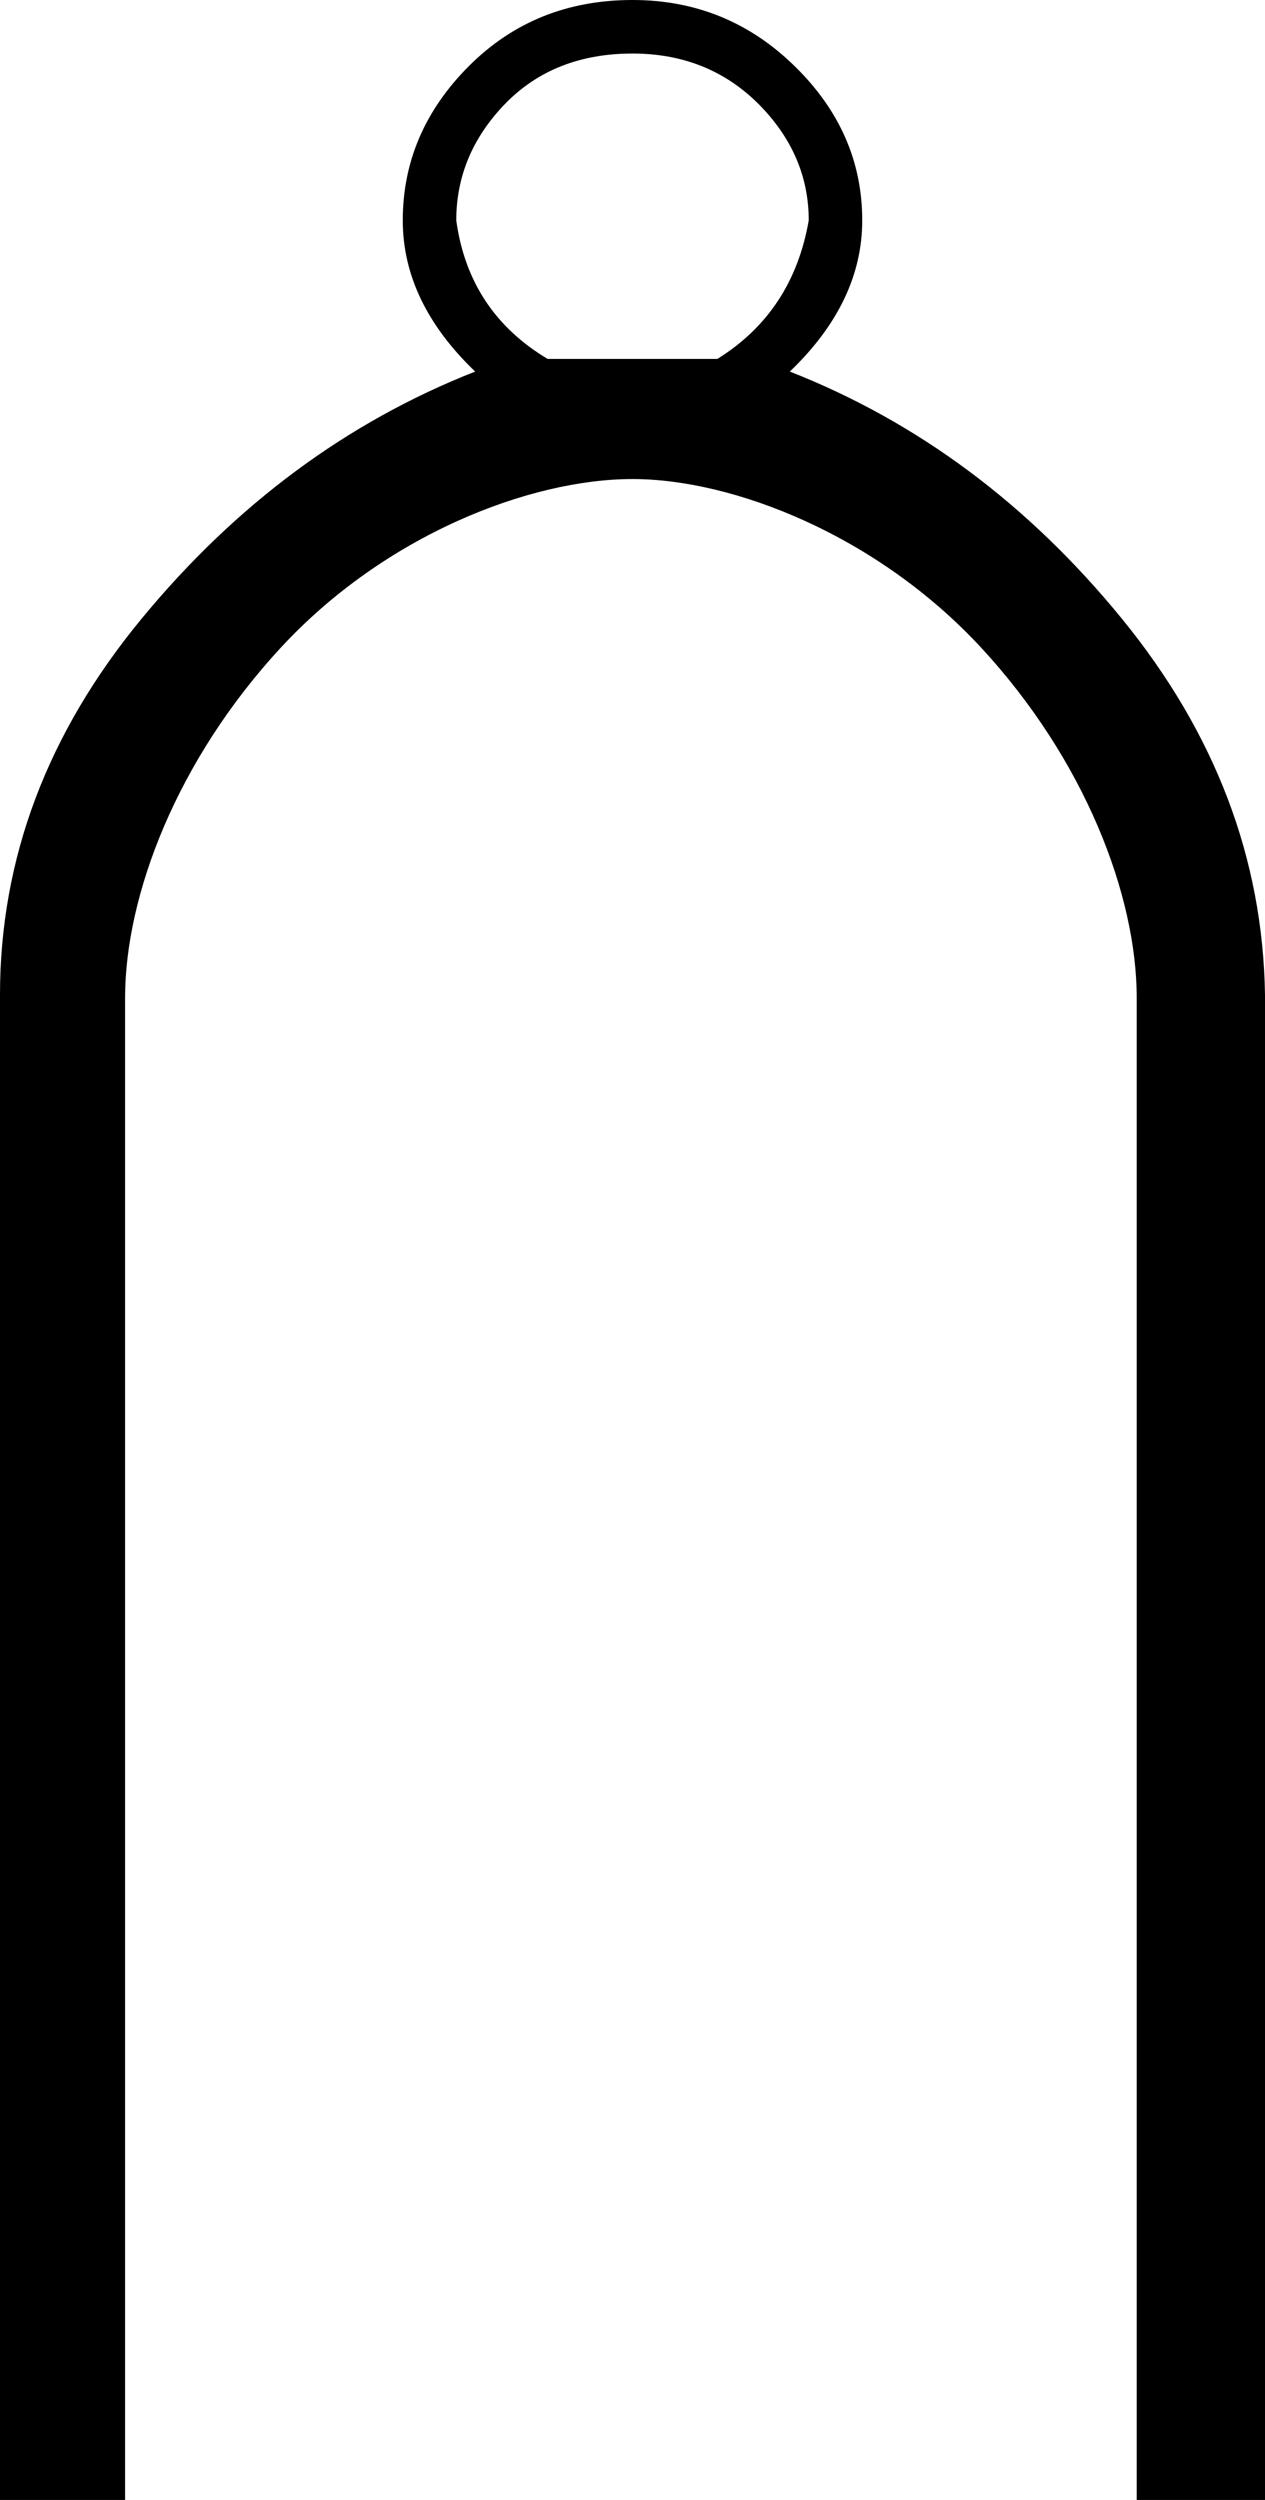 <?xml version="1.0" encoding="UTF-8" standalone="no"?>
<svg
   xmlns:dc="http://purl.org/dc/elements/1.1/"
   xmlns:cc="http://creativecommons.org/ns#"
   xmlns:rdf="http://www.w3.org/1999/02/22-rdf-syntax-ns#"
   xmlns:svg="http://www.w3.org/2000/svg"
   xmlns="http://www.w3.org/2000/svg"
   xmlns:sodipodi="http://sodipodi.sourceforge.net/DTD/sodipodi-0.dtd"
   xmlns:inkscape="http://www.inkscape.org/namespaces/inkscape"
   width="9.102"
   height="17.978"
   id="svg2434"
   sodipodi:version="0.32"
   inkscape:version="0.46"
   sodipodi:docname="O169.svg"
   inkscape:output_extension="org.inkscape.output.svg.inkscape">
  <defs
     id="defs2439">
    <inkscape:perspective
       sodipodi:type="inkscape:persp3d"
       inkscape:vp_x="0 : 8.9887915 : 1"
       inkscape:vp_y="0 : 1000 : 0"
       inkscape:vp_z="9.1020002 : 8.9887915 : 1"
       inkscape:persp3d-origin="4.5510001 : 5.9925276 : 1"
       id="perspective2443" />
  </defs>
  <sodipodi:namedview
     inkscape:window-height="708"
     inkscape:window-width="1024"
     inkscape:pageshadow="2"
     inkscape:pageopacity="0.0"
     guidetolerance="10.0"
     gridtolerance="10.0"
     objecttolerance="10.0"
     borderopacity="1.0"
     bordercolor="#666666"
     pagecolor="#ffffff"
     id="base"
     showgrid="false"
     inkscape:zoom="25.698672"
     inkscape:cx="4.5510001"
     inkscape:cy="8.9887915"
     inkscape:window-x="-4"
     inkscape:window-y="-4"
     inkscape:current-layer="svg2434" />
  <path
     style="fill:#000000; stroke:none"
     d="M 4.551,0.385 C 4.174,0.385 3.868,0.506 3.634,0.747 C 3.4,0.989 3.283,1.268 3.283,1.585 C 3.343,2.023 3.562,2.355 3.94,2.581 L 5.162,2.581 C 5.525,2.355 5.743,2.023 5.819,1.585 C 5.819,1.268 5.698,0.989 5.457,0.747 C 5.215,0.506 4.913,0.385 4.551,0.385 L 4.551,0.385 z M 4.551,3.445 C 3.811,3.445 2.768,3.849 2.021,4.657 C 1.274,5.464 0.9,6.438 0.9,7.177 L 0.9,17.978 L 0,17.978 L 0,7.155 C 0,6.174 0.34,5.272 1.019,4.449 C 1.698,3.626 2.498,3.034 3.419,2.672 C 3.072,2.34 2.898,1.977 2.898,1.585 C 2.898,1.162 3.057,0.792 3.374,0.475 C 3.691,0.158 4.083,0 4.551,0 C 5.004,0 5.393,0.158 5.717,0.475 C 6.042,0.792 6.204,1.162 6.204,1.585 C 6.204,1.977 6.03,2.34 5.683,2.672 C 6.604,3.034 7.4,3.626 8.072,4.449 C 8.744,5.272 9.087,6.174 9.102,7.155 L 9.102,17.978 L 8.179,17.978 L 8.179,7.177 C 8.179,6.438 7.806,5.464 7.059,4.657 C 6.311,3.849 5.276,3.445 4.551,3.445 z"
     id="path2436"
     sodipodi:nodetypes="csccccscccsccccscssssscsccccsc" />
</svg>
